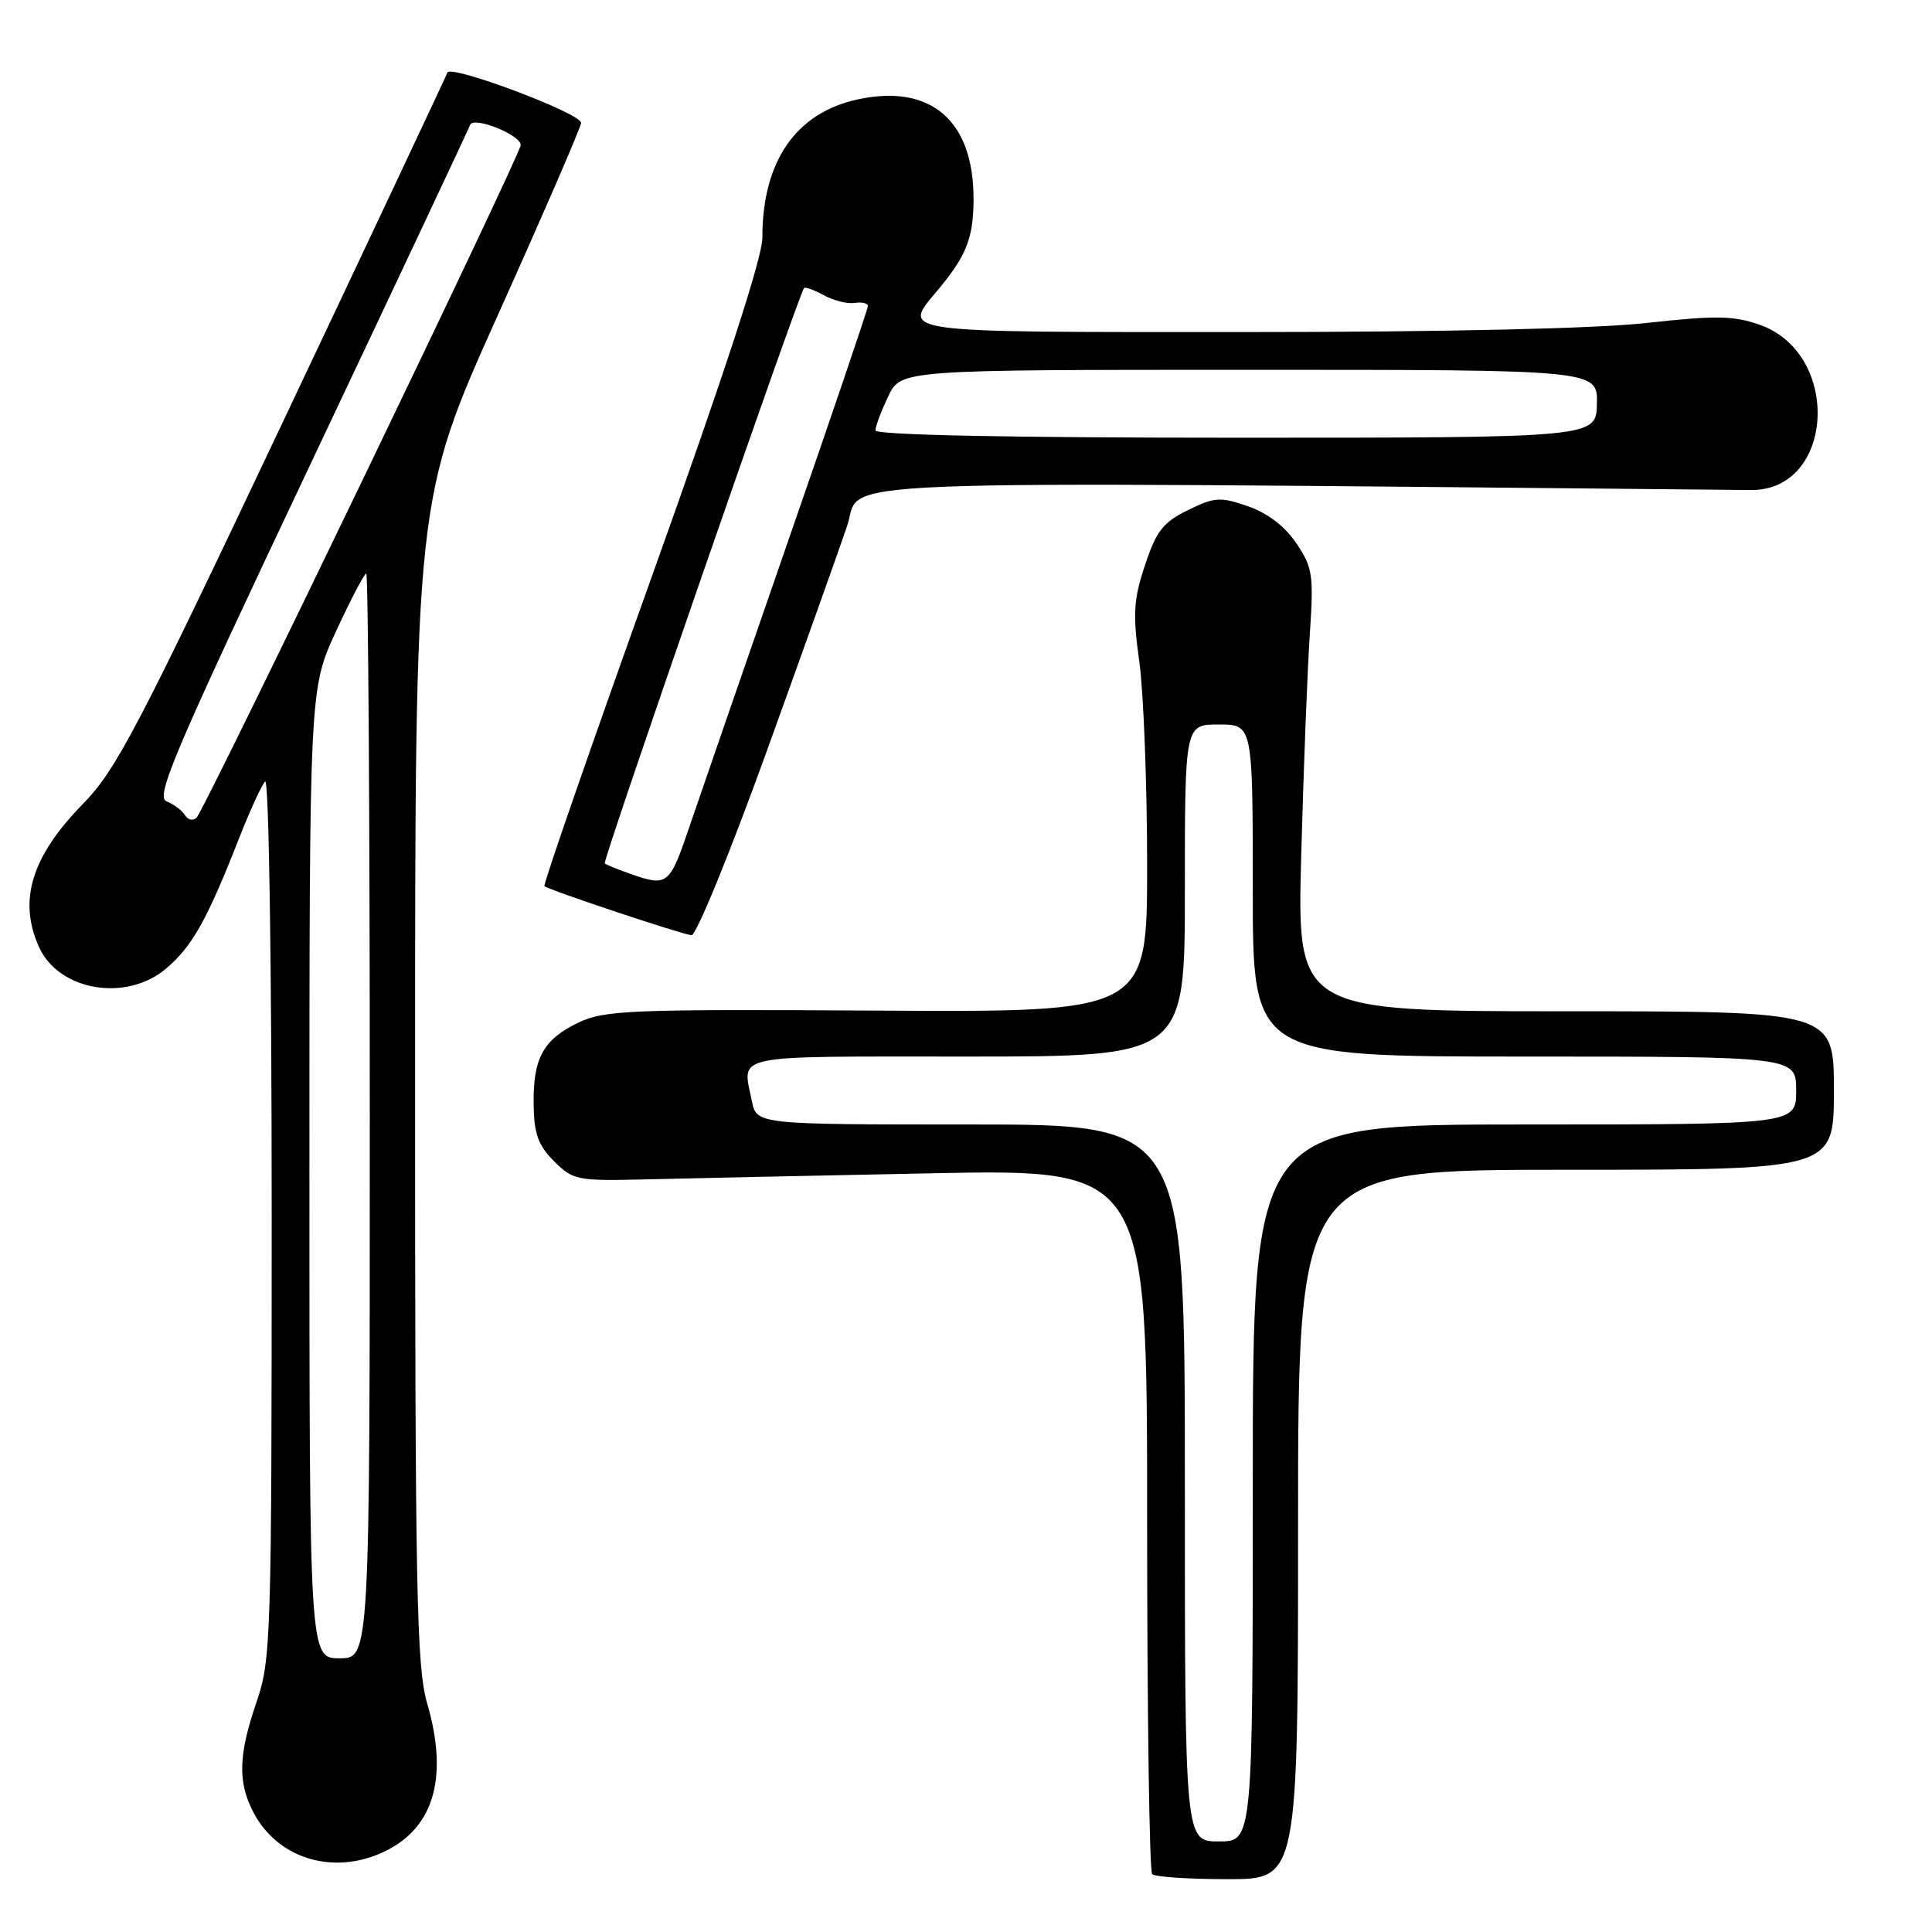 <?xml version="1.0" encoding="UTF-8" standalone="no"?>
<!DOCTYPE svg PUBLIC "-//W3C//DTD SVG 1.1//EN" "http://www.w3.org/Graphics/SVG/1.1/DTD/svg11.dtd" >
<svg xmlns="http://www.w3.org/2000/svg" xmlns:xlink="http://www.w3.org/1999/xlink" version="1.1" viewBox="0 0 256 256">
 <g >
 <path fill="currentColor"
d=" M 172.00 202.00 C 172.00 155.00 172.00 155.00 207.50 155.00 C 243.00 155.00 243.00 155.00 243.00 144.50 C 243.00 134.00 243.00 134.00 207.43 134.00 C 171.86 134.00 171.86 134.00 172.42 113.25 C 172.73 101.84 173.24 88.67 173.56 84.00 C 174.08 76.21 173.94 75.20 171.78 72.00 C 170.28 69.76 167.97 67.99 165.38 67.09 C 161.71 65.81 160.97 65.85 157.42 67.59 C 154.12 69.20 153.22 70.35 151.72 74.88 C 150.19 79.47 150.08 81.36 150.97 87.70 C 151.53 91.80 152.00 103.92 152.00 114.64 C 152.00 134.13 152.00 134.13 116.22 133.91 C 83.69 133.71 80.11 133.85 76.69 135.48 C 71.99 137.71 70.62 140.19 70.71 146.36 C 70.76 150.23 71.31 151.77 73.41 153.86 C 75.91 156.37 76.49 156.49 85.27 156.28 C 90.35 156.15 107.44 155.79 123.25 155.47 C 152.00 154.89 152.00 154.89 152.00 201.28 C 152.00 226.79 152.30 247.97 152.67 248.33 C 153.03 248.70 157.53 249.00 162.67 249.00 C 172.00 249.00 172.00 249.00 172.00 202.00 Z  M 50.28 245.64 C 57.37 242.64 59.54 235.82 56.61 225.74 C 55.19 220.85 55.00 211.08 55.00 143.17 C 55.00 66.15 55.00 66.15 66.00 41.68 C 72.05 28.22 77.00 16.79 77.00 16.28 C 77.00 15.01 59.67 8.50 59.28 9.62 C 59.11 10.10 49.29 30.97 37.44 56.00 C 18.31 96.43 15.37 102.06 11.01 106.50 C 4.16 113.50 2.37 119.33 5.19 125.53 C 7.82 131.29 16.71 132.80 21.97 128.37 C 25.42 125.47 27.41 121.95 31.51 111.50 C 33.01 107.65 34.64 104.07 35.13 103.55 C 35.63 103.01 36.00 127.64 36.00 161.14 C 36.00 217.08 35.91 219.95 34.00 225.50 C 31.60 232.49 31.48 236.10 33.55 240.09 C 36.65 246.09 43.70 248.42 50.28 245.64 Z  M 101.52 99.75 C 106.34 86.41 111.17 72.88 112.25 69.68 C 114.40 63.36 104.68 63.75 232.00 64.93 C 243.08 65.03 244.06 46.90 233.19 43.04 C 229.72 41.82 227.40 41.78 218.24 42.79 C 211.48 43.55 191.35 44.00 164.70 44.00 C 118.02 44.00 119.46 44.20 124.35 38.33 C 128.08 33.85 129.00 31.47 129.00 26.32 C 129.00 15.97 123.34 11.10 113.70 13.16 C 105.47 14.92 101.00 21.37 101.02 31.50 C 101.02 34.14 96.03 49.42 86.40 76.31 C 78.36 98.75 71.94 117.25 72.14 117.42 C 72.75 117.94 90.43 123.84 91.63 123.92 C 92.25 123.96 96.70 113.09 101.52 99.75 Z  M 157.00 196.50 C 157.00 149.00 157.00 149.00 128.62 149.00 C 100.25 149.00 100.25 149.00 99.62 145.87 C 98.37 139.59 96.41 140.00 128.00 140.00 C 157.00 140.00 157.00 140.00 157.00 118.00 C 157.00 96.00 157.00 96.00 161.50 96.00 C 166.00 96.00 166.00 96.00 166.00 118.00 C 166.00 140.00 166.00 140.00 202.00 140.00 C 238.00 140.00 238.00 140.00 238.00 144.50 C 238.00 149.00 238.00 149.00 202.00 149.00 C 166.00 149.00 166.00 149.00 166.00 196.50 C 166.00 244.00 166.00 244.00 161.50 244.00 C 157.00 244.00 157.00 244.00 157.00 196.50 Z  M 41.00 155.50 C 41.00 91.28 41.00 91.28 44.53 83.64 C 46.47 79.44 48.27 76.00 48.53 76.00 C 48.79 76.00 49.00 108.34 49.00 147.86 C 49.00 219.73 49.00 219.73 45.00 219.73 C 41.00 219.73 41.00 219.73 41.00 155.50 Z  M 24.51 108.02 C 24.12 107.38 23.01 106.55 22.06 106.18 C 20.56 105.59 23.14 99.53 41.14 61.50 C 52.59 37.30 62.11 17.07 62.29 16.55 C 62.72 15.36 69.00 17.86 69.00 19.22 C 69.00 20.42 27.19 107.17 26.05 108.34 C 25.60 108.80 24.90 108.65 24.51 108.02 Z  M 83.50 115.78 C 81.85 115.20 80.33 114.58 80.13 114.41 C 79.80 114.13 105.83 39.00 106.54 38.17 C 106.70 37.99 107.88 38.42 109.16 39.12 C 110.45 39.83 112.29 40.29 113.25 40.14 C 114.21 39.99 115.00 40.18 115.00 40.55 C 115.00 40.92 110.22 55.02 104.37 71.86 C 98.53 88.71 92.64 105.76 91.28 109.75 C 88.72 117.29 88.43 117.52 83.50 115.78 Z  M 116.00 57.03 C 116.00 56.50 116.76 54.48 117.69 52.53 C 119.37 49.00 119.37 49.00 165.53 49.00 C 211.69 49.00 211.69 49.00 211.60 53.50 C 211.50 58.00 211.50 58.00 163.75 58.00 C 133.70 58.00 116.00 57.64 116.00 57.03 Z "/>
</g>
</svg>